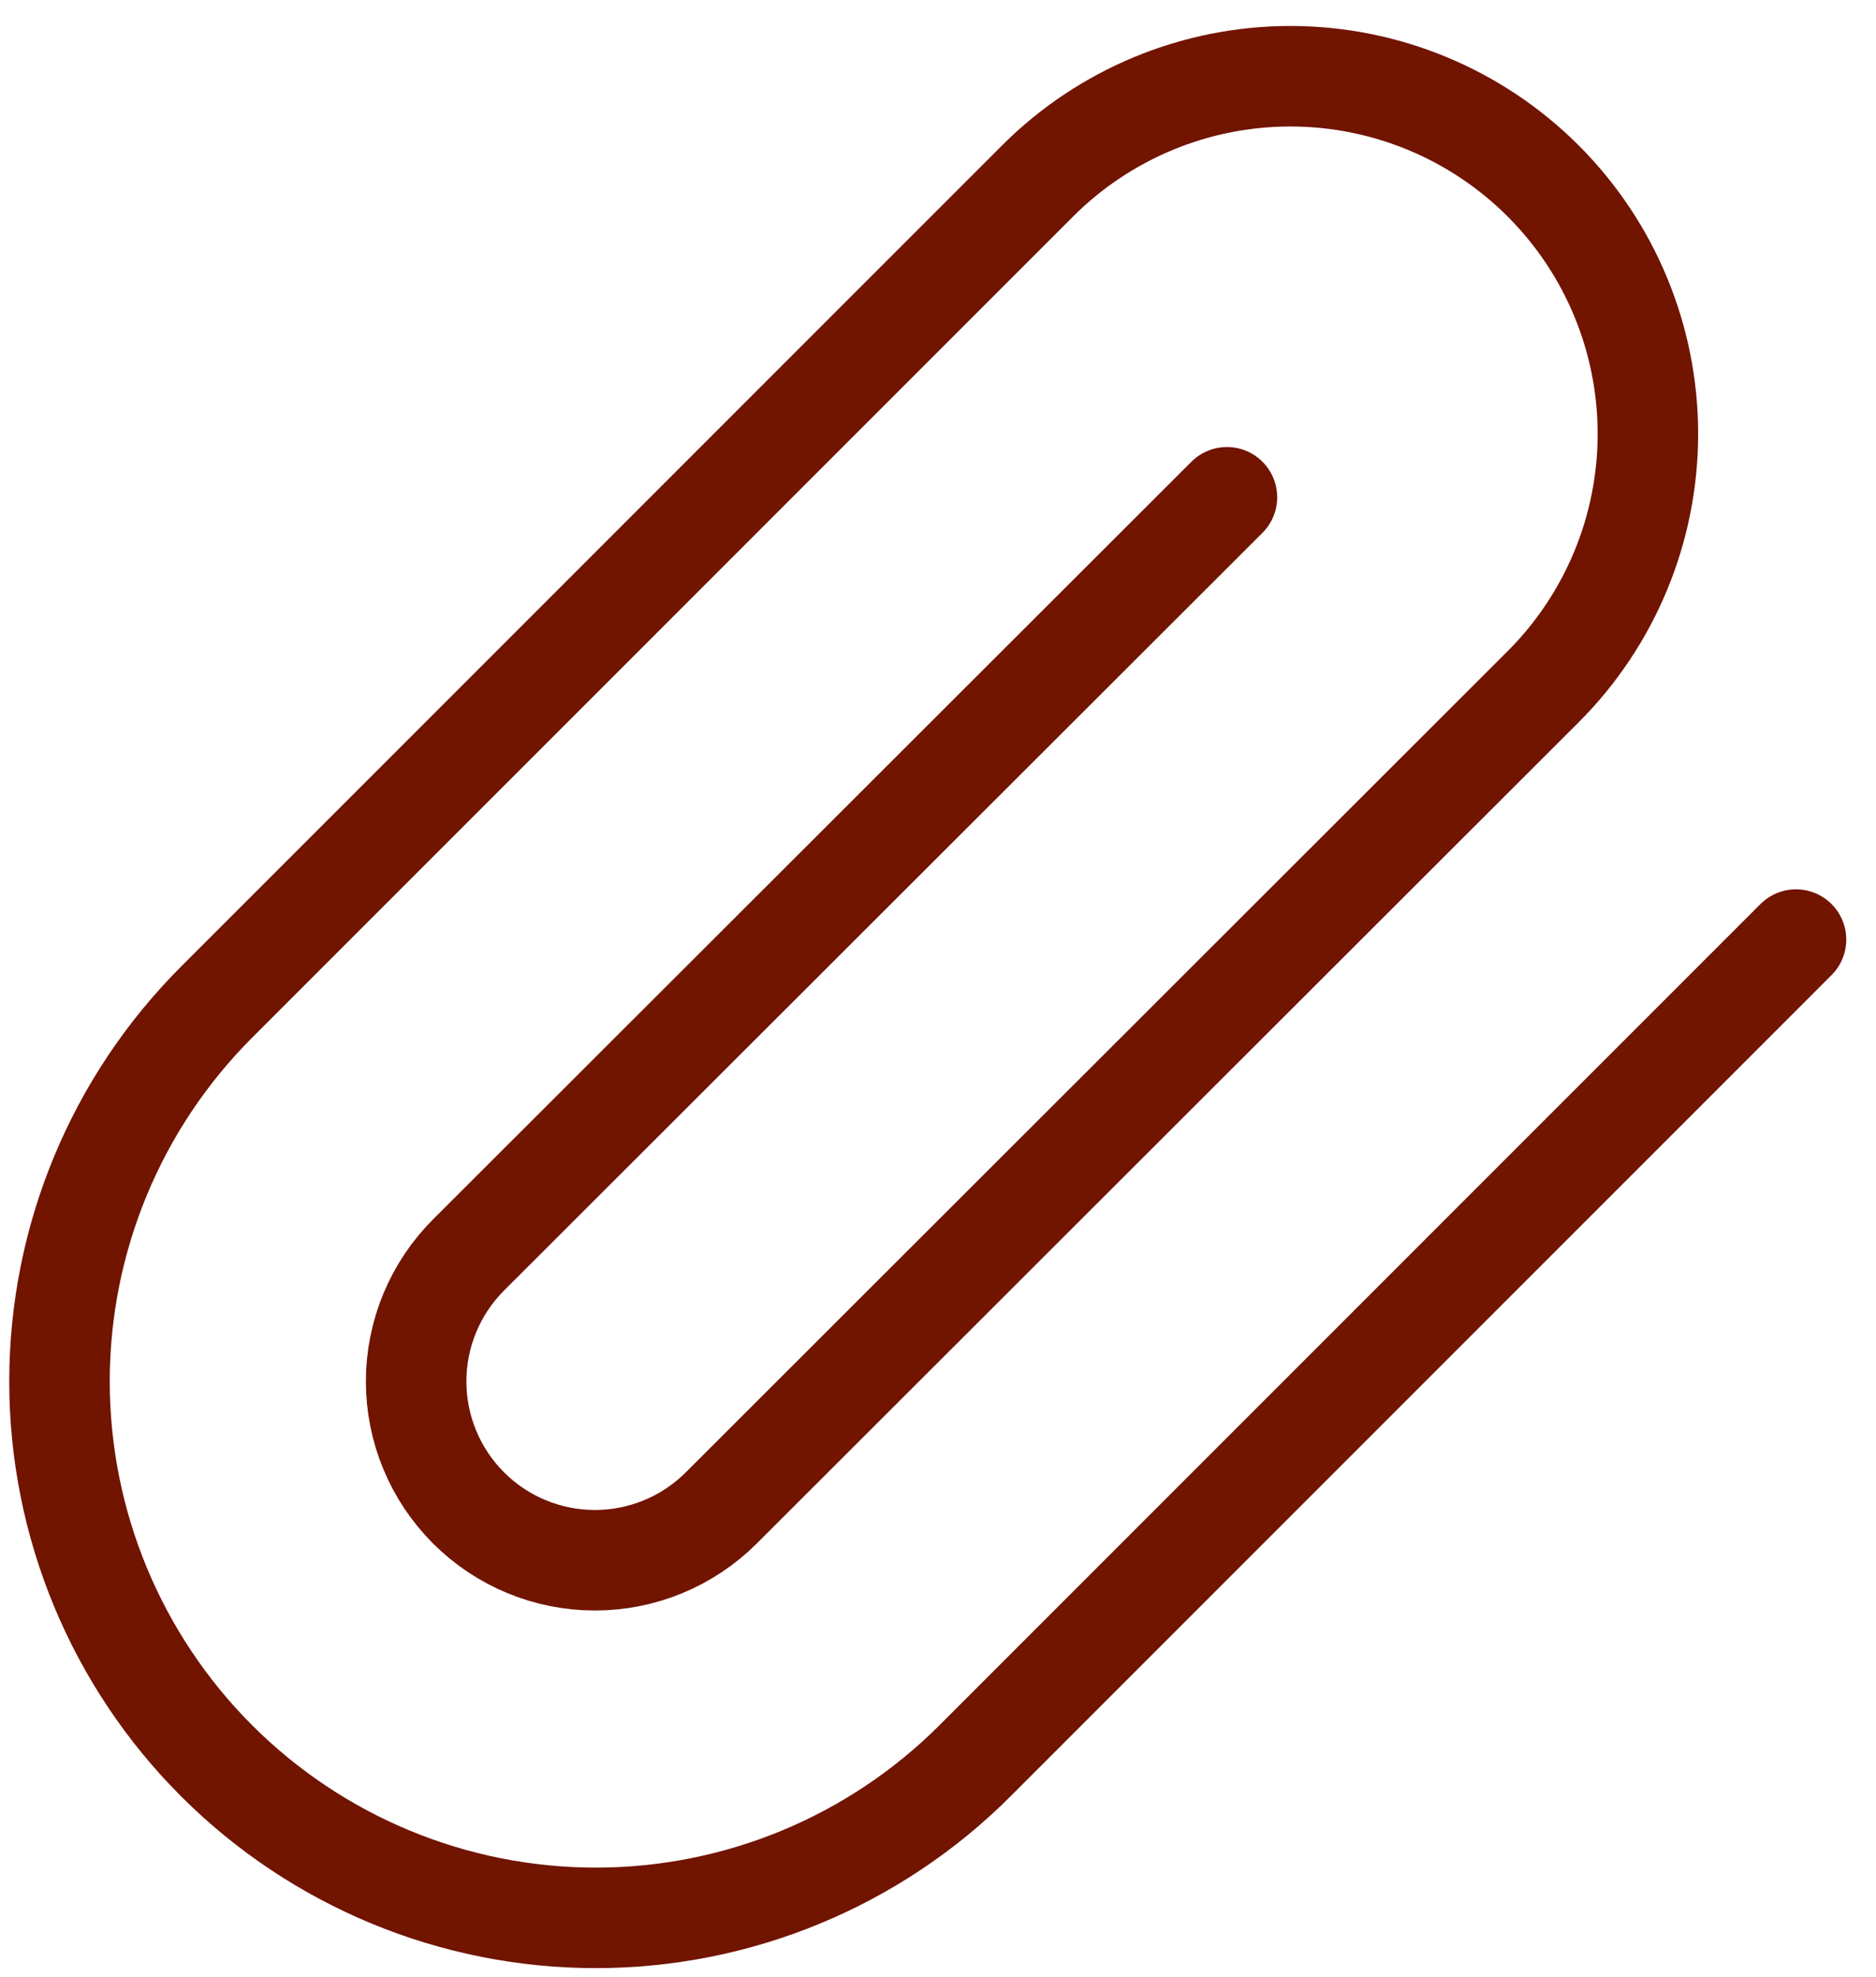 <svg width="56" height="59" viewBox="0 0 56 59" fill="none" xmlns="http://www.w3.org/2000/svg">
<path d="M53.612 28.041L29.105 52.548C26.103 55.55 22.031 57.237 17.785 57.237C13.539 57.237 9.468 55.55 6.465 52.548C3.463 49.545 1.776 45.474 1.776 41.228C1.776 36.982 3.463 32.91 6.465 29.908L30.972 5.401C32.973 3.4 35.688 2.275 38.519 2.275C41.349 2.275 44.064 3.4 46.065 5.401C48.067 7.402 49.191 10.117 49.191 12.948C49.191 15.778 48.067 18.493 46.065 20.494L21.532 45.001C20.531 46.002 19.174 46.564 17.759 46.564C16.343 46.564 14.986 46.002 13.985 45.001C12.985 44 12.422 42.643 12.422 41.228C12.422 39.812 12.985 38.455 13.985 37.454L36.625 14.841" stroke="#711400" stroke-width="3" stroke-linecap="round" stroke-linejoin="round"/>
</svg>

